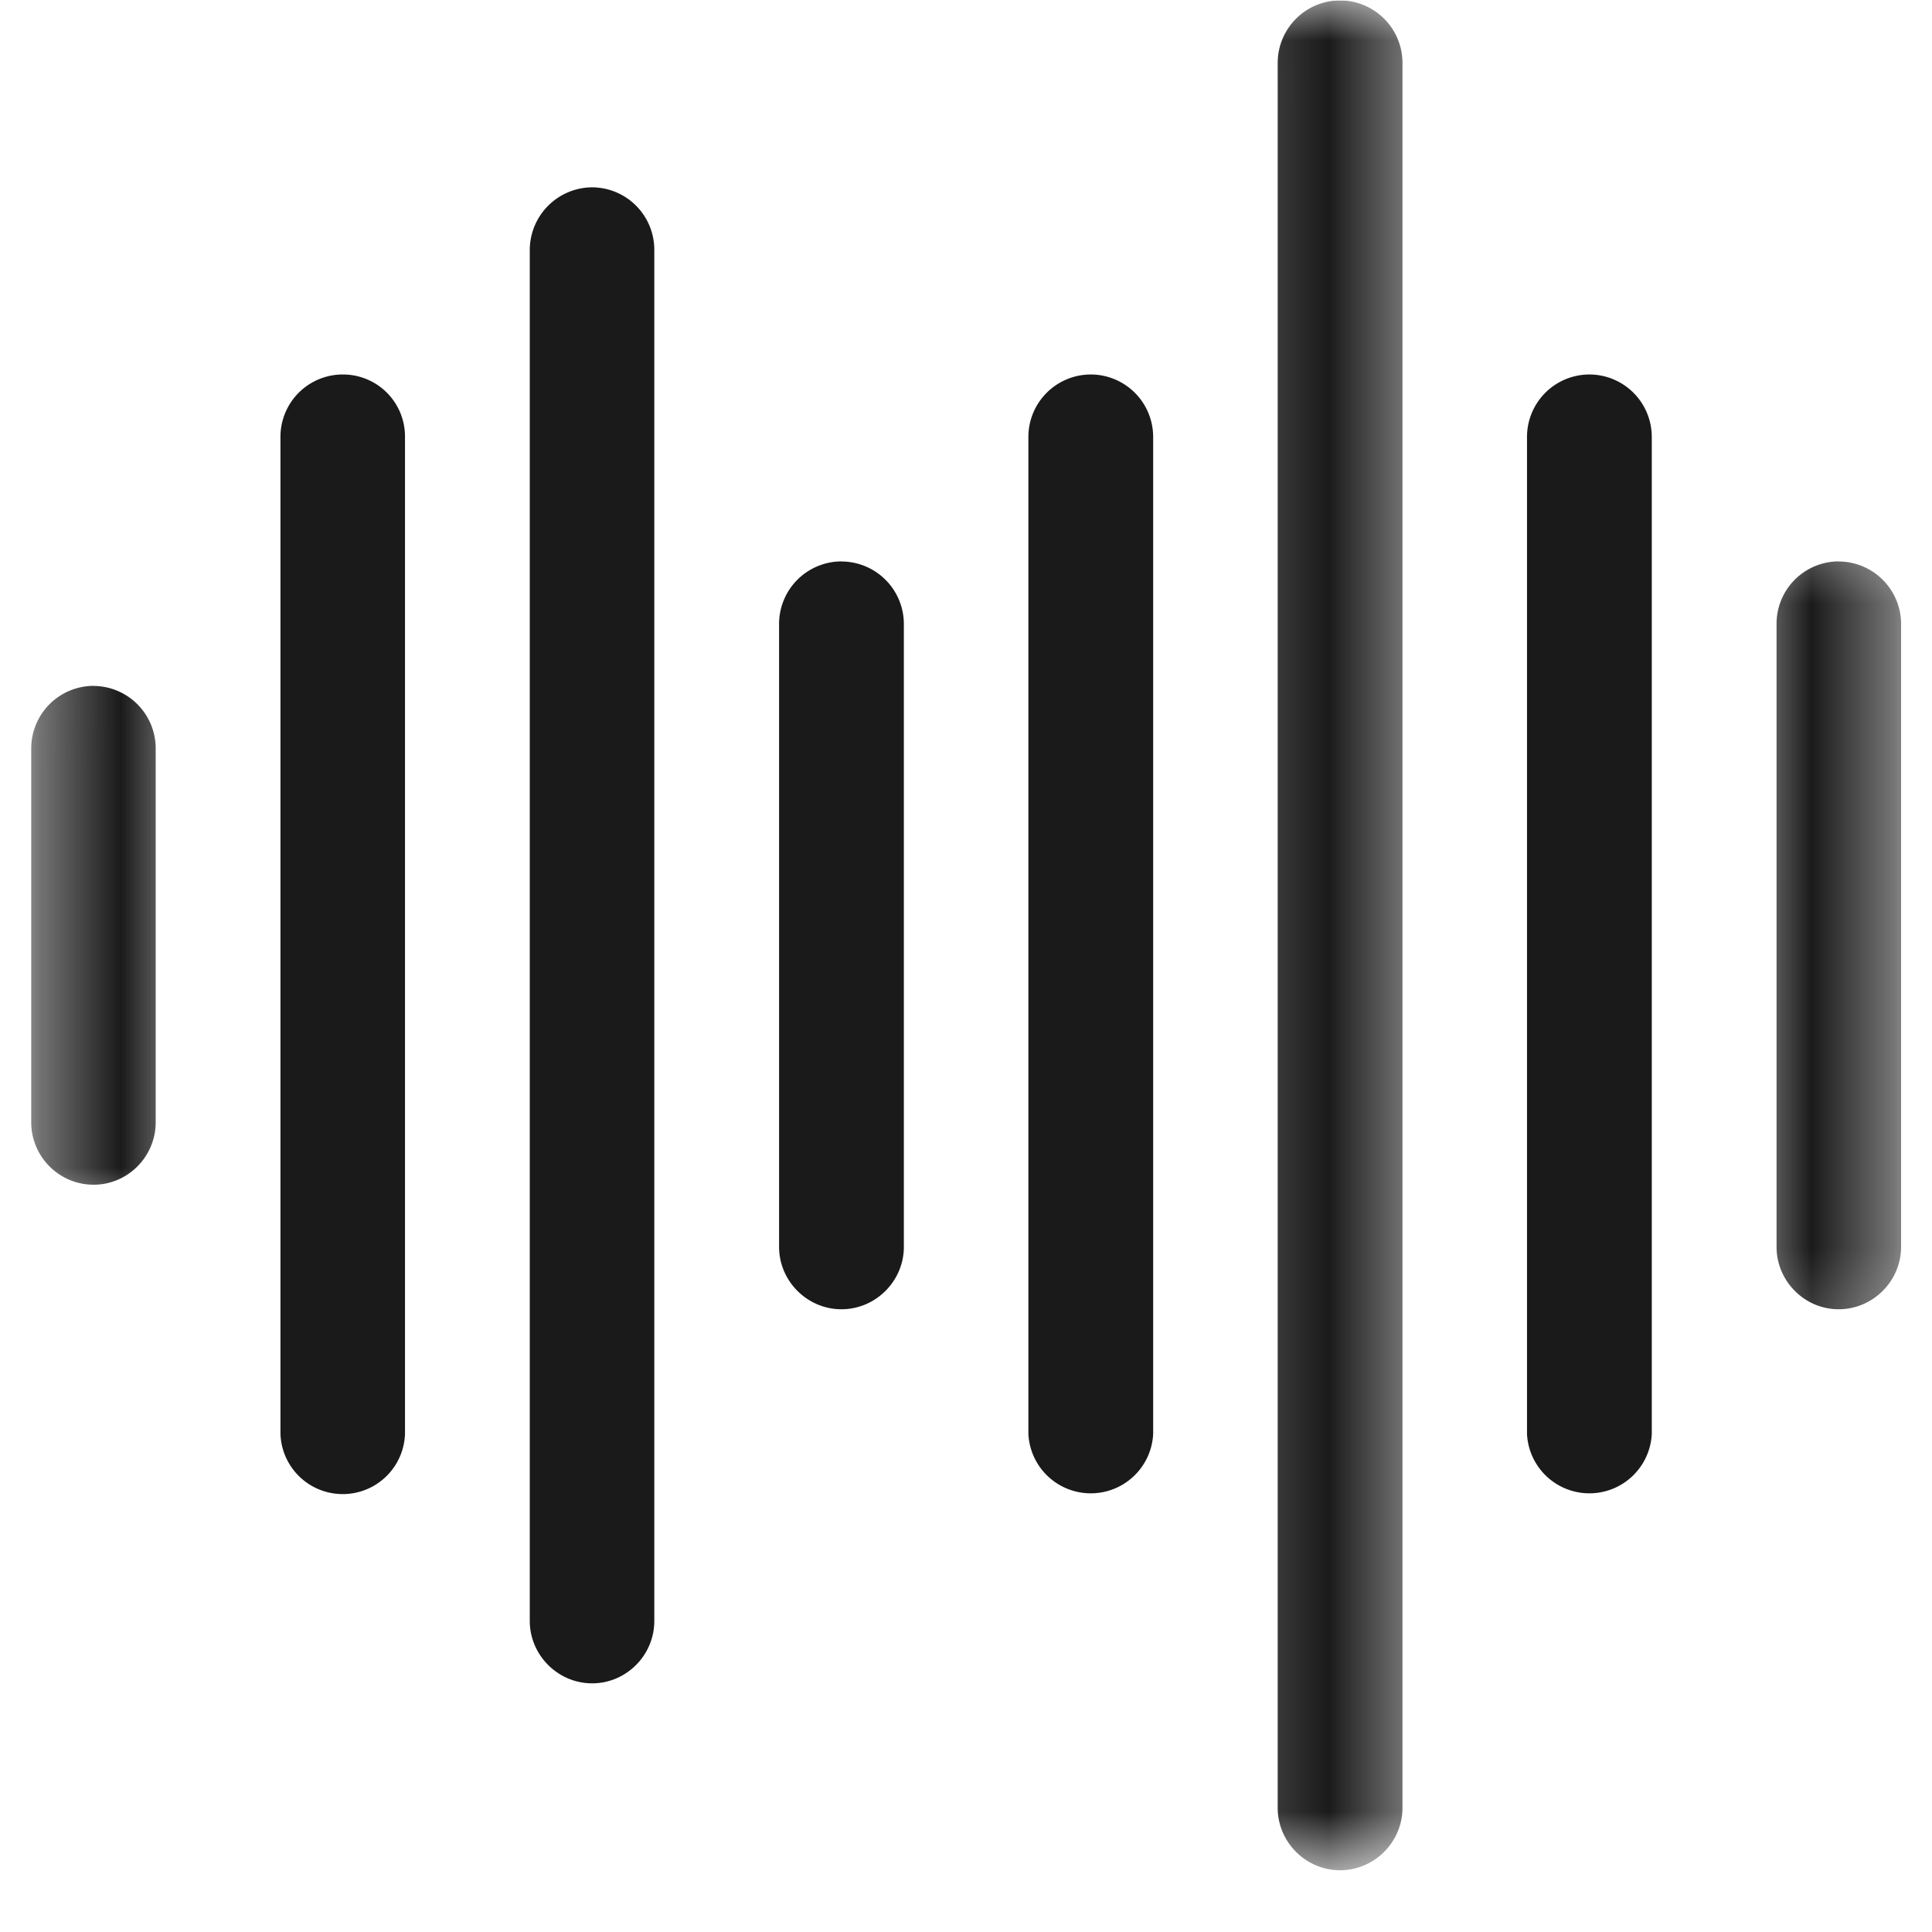 <svg xmlns="http://www.w3.org/2000/svg" width="24" height="24" fill="none"><g clip-path="url(#a)"><path fill="#1A1A1A" d="M10.453 6.974a.777.777 0 0 0-.775.775v7.74c0 .425.35.775.775.775s.775-.35.775-.775V7.75a.777.777 0 0 0-.775-.775M4.26 4.652a.774.774 0 0 0-.776.772v12.39a.774.774 0 0 0 1.547 0V5.424a.77.77 0 0 0-.772-.772"/><mask id="b" width="3" height="24" x="15" y="0" maskUnits="userSpaceOnUse" style="mask-type:luminance"><path fill="#fff" d="M15.2.005h2.4V23.23h-2.4z"/></mask><g mask="url(#b)"><path fill="#1A1A1A" d="M16.647.005a.777.777 0 0 0-.775.775v21.678c0 .425.35.775.775.775s.775-.35.775-.775V.78a.777.777 0 0 0-.775-.775"/></g><mask id="c" width="3" height="11" x="21" y="6" maskUnits="userSpaceOnUse" style="mask-type:luminance"><path fill="#fff" d="M21.6 6.405h2.012v10.4H21.6z"/></mask><g mask="url(#c)"><path fill="#1A1A1A" d="M22.84 6.974a.774.774 0 0 0-.771.775v7.74c0 .425.347.775.772.775s.775-.35.775-.775V7.75a.777.777 0 0 0-.775-.775"/></g><mask id="d" width="3" height="8" x="0" y="8" maskUnits="userSpaceOnUse" style="mask-type:luminance"><path fill="#fff" d="M.388 8.005H2.4v7.2H.388z"/></mask><g mask="url(#d)"><path fill="#1A1A1A" d="M1.163 8.52a.777.777 0 0 0-.775.776v4.646c0 .425.346.775.775.775.425 0 .771-.35.771-.775V9.296a.776.776 0 0 0-.771-.775"/></g><path fill="#1A1A1A" d="M13.55 4.652a.776.776 0 0 0-.775.772v12.39a.776.776 0 0 0 1.55 0V5.424a.776.776 0 0 0-.775-.772M7.356 2.327a.78.78 0 0 0-.775.775v17.034c0 .425.35.775.775.775s.772-.35.772-.775V3.102a.776.776 0 0 0-.772-.775M19.744 4.652a.776.776 0 0 0-.775.772v12.39a.776.776 0 0 0 1.55 0V5.424a.776.776 0 0 0-.775-.772"/></g><defs><clipPath id="a"><path fill="#fff" d="M0 .005h24v24H0z"/></clipPath></defs></svg>